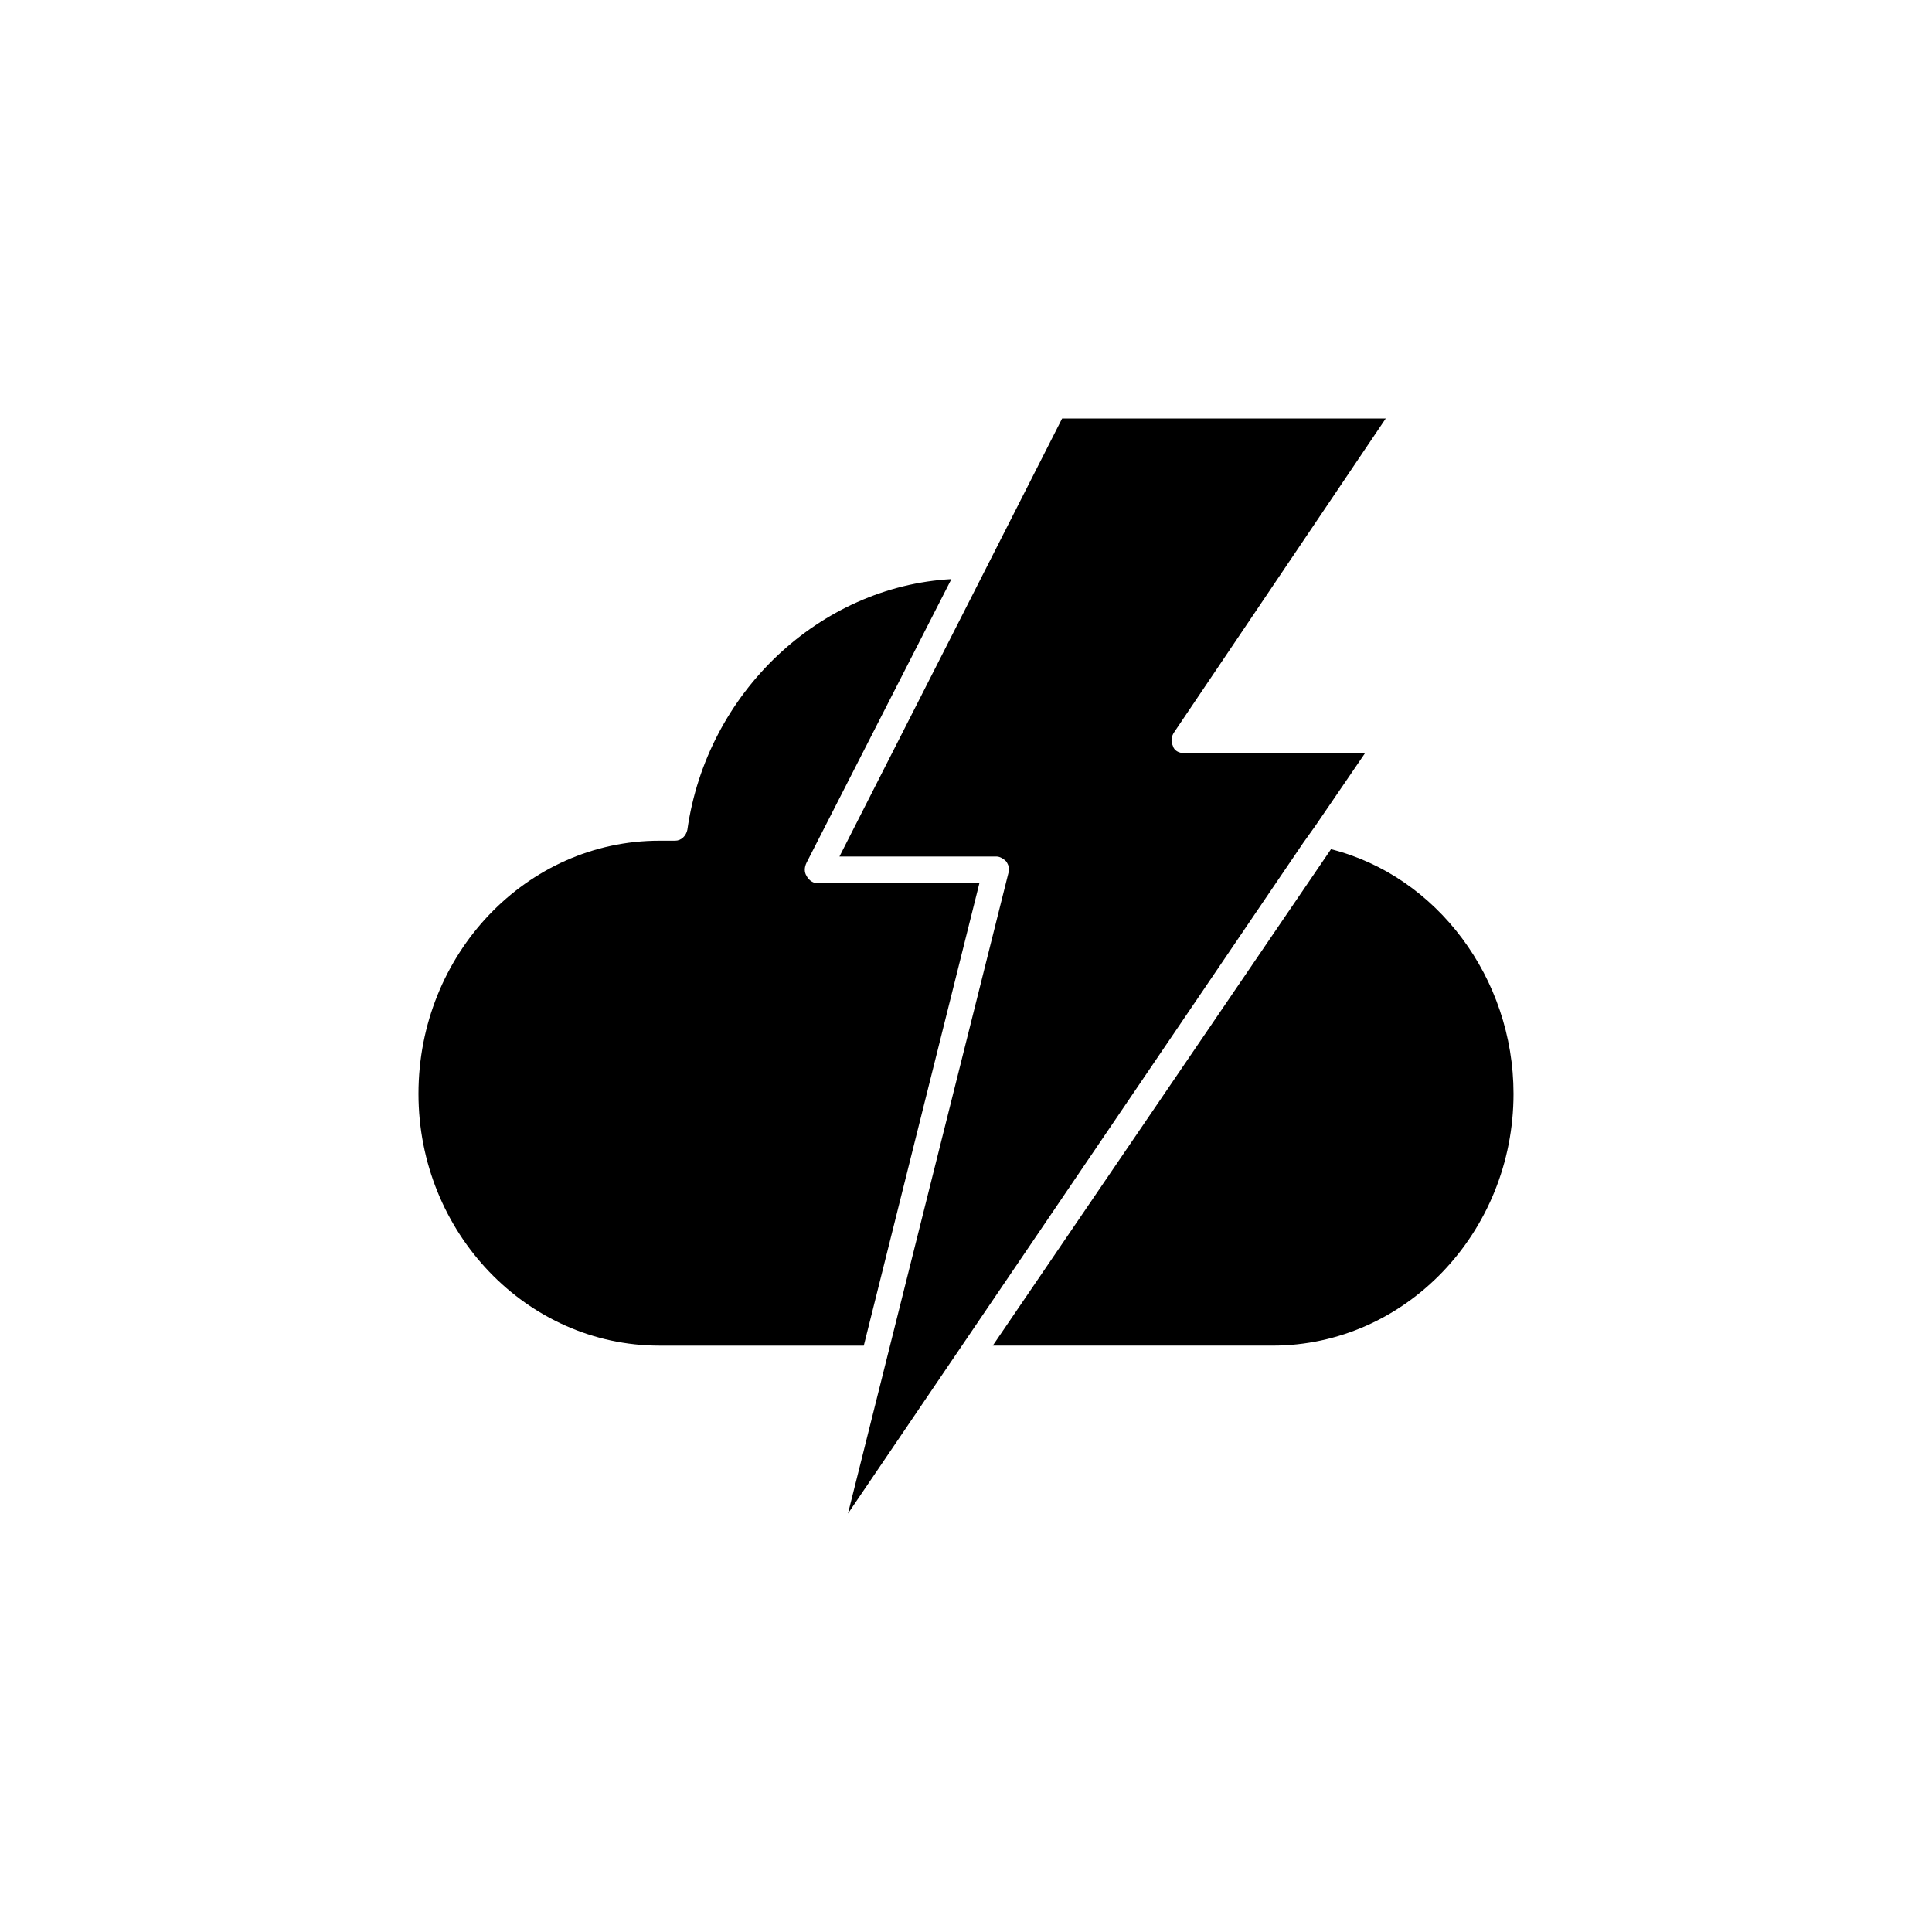 <?xml version="1.0" encoding="UTF-8"?>
<svg width="752pt" height="752pt" version="1.1" viewBox="0 0 752 752" xmlns="http://www.w3.org/2000/svg">
 <g>
  <path d="m460.77 293.12c-1.895 0-3.789-0.945-4.262-2.84-0.945-1.895-0.473-3.789 0.473-5.211l82.402-122.18h-125.97l-30.309 59.672-56.355 110.82h61.094c1.422 0 2.84 0.945 3.789 1.895 0.945 1.422 1.422 2.84 0.945 4.262l-62.516 249.58 177.12-260.94 4.734-6.629 19.418-28.414z"/>
  <path d="m589.11 425.73c0-44.988-29.836-84.77-71.039-95.191l-131.65 193.22h108.92c51.621 0 93.77-44.043 93.77-98.031z"/>
  <path d="m313.96 340.96c-0.945-1.422-0.945-3.316 0-5.211l56.355-110.34c-51.145 2.844-95.188 44.043-102.77 97.559-0.473 2.367-2.367 4.262-4.734 4.262h-6.156c-51.621 0-93.77 44.043-93.77 98.504 0 53.988 42.148 98.031 93.77 98.031h79.562l44.988-179.96h-62.988c-1.418 0-3.312-0.945-4.262-2.84z"/>
 </g>
</svg>
